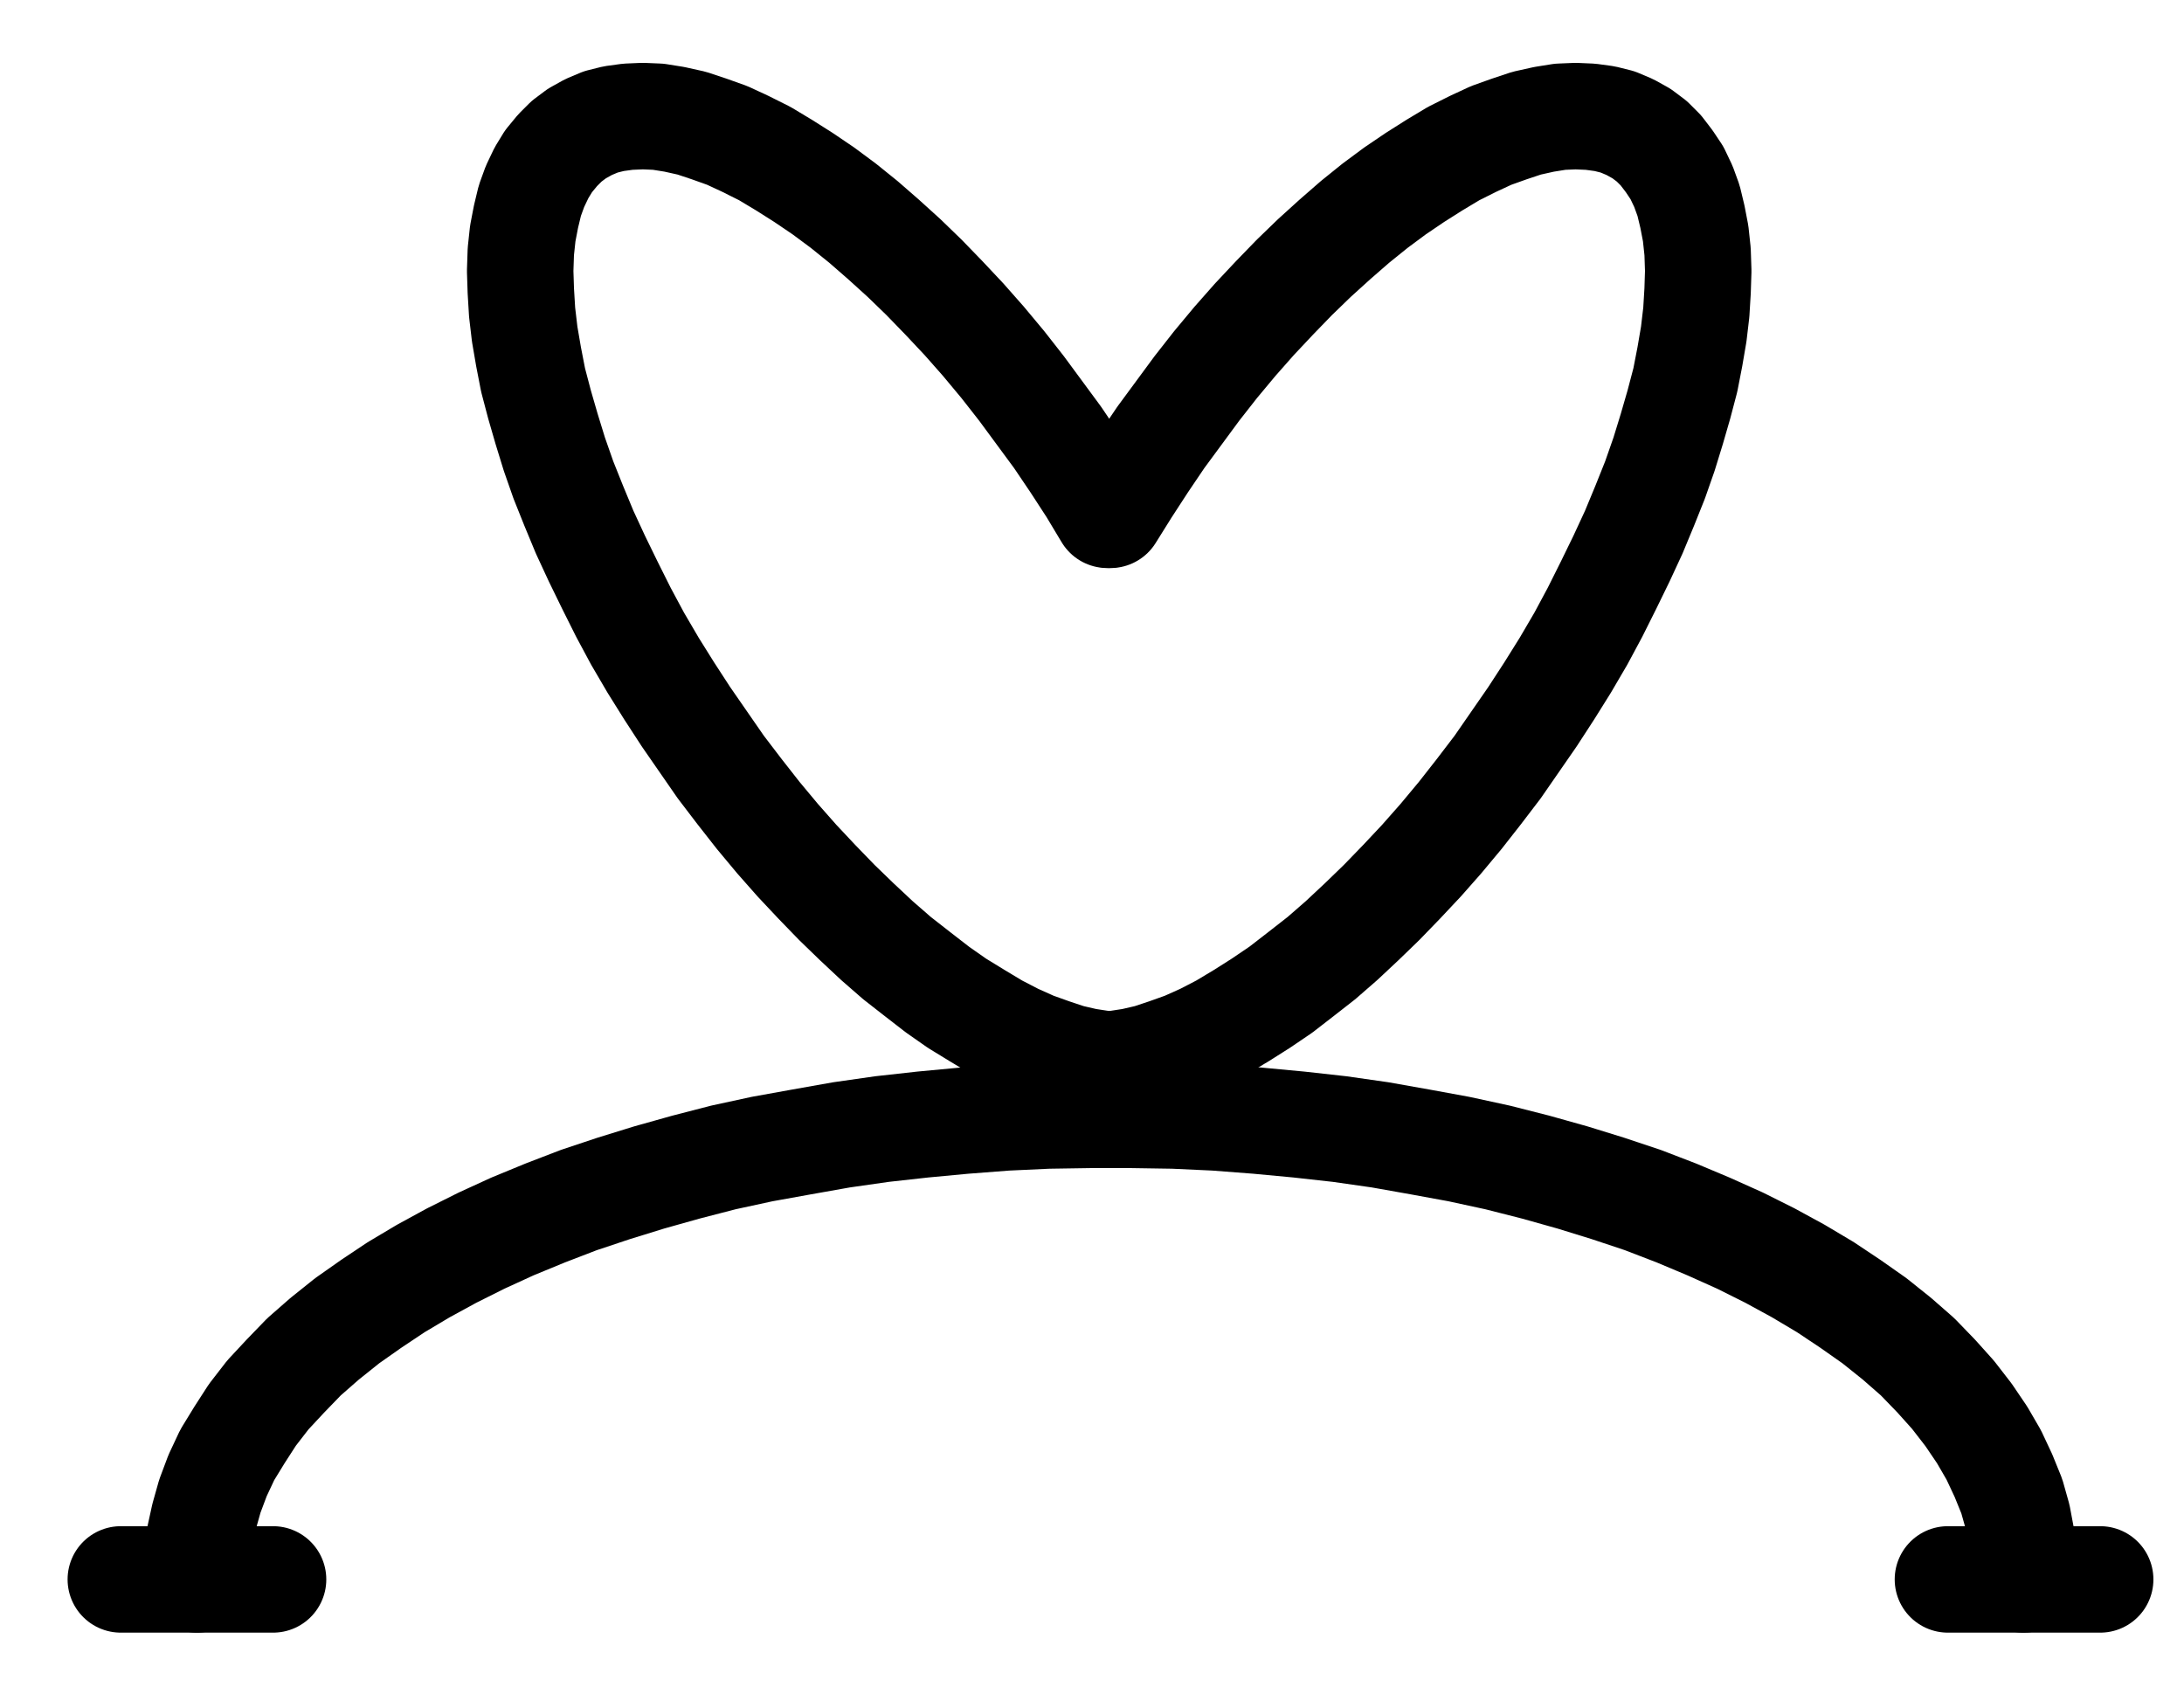 <?xml version="1.0" encoding="UTF-8" standalone="no"?>
<!-- Created with Inkscape (http://www.inkscape.org/) -->

<svg
   version="1.1"
   id="svg1"
   width="541.627"
   height="421.787"
   viewBox="0 0 541.627 421.787"
   sodipodi:docname="Tin45.pdf"
   xmlns:inkscape="http://www.inkscape.org/namespaces/inkscape"
   xmlns:sodipodi="http://sodipodi.sourceforge.net/DTD/sodipodi-0.dtd"
   xmlns="http://www.w3.org/2000/svg"
   xmlns:svg="http://www.w3.org/2000/svg">
  <defs
     id="defs1">
    <clipPath
       clipPathUnits="userSpaceOnUse"
       id="clipPath2">
      <path
         d="M 0,0.16 V 1122.56 H 793.6 V 0.16 Z"
         transform="translate(-396,-478.72)"
         clip-rule="evenodd"
         id="path2" />
    </clipPath>
    <clipPath
       clipPathUnits="userSpaceOnUse"
       id="clipPath4">
      <path
         d="M 0,0.16 V 1122.56 H 793.6 V 0.16 Z"
         transform="translate(-394.24,-615.04)"
         clip-rule="evenodd"
         id="path4" />
    </clipPath>
    <clipPath
       clipPathUnits="userSpaceOnUse"
       id="clipPath6">
      <path
         d="M 0,0.16 V 1122.56 H 793.6 V 0.16 Z"
         clip-rule="evenodd"
         id="path6" />
    </clipPath>
    <clipPath
       clipPathUnits="userSpaceOnUse"
       id="clipPath8">
      <path
         d="M 0,0.16 V 1122.56 H 793.6 V 0.16 Z"
         clip-rule="evenodd"
         id="path8" />
    </clipPath>
    <clipPath
       clipPathUnits="userSpaceOnUse"
       id="clipPath10">
      <path
         d="M 0,0.16 V 1122.56 H 793.6 V 0.16 Z"
         transform="translate(-623.2,-742.72)"
         clip-rule="evenodd"
         id="path10" />
    </clipPath>
  </defs>
  <sodipodi:namedview
     id="namedview1"
     pagecolor="#505050"
     bordercolor="#eeeeee"
     borderopacity="1"
     inkscape:showpageshadow="0"
     inkscape:pageopacity="0"
     inkscape:pagecheckerboard="0"
     inkscape:deskcolor="#505050">
    <inkscape:page
       x="0"
       y="0"
       inkscape:label="1"
       id="page1"
       width="541.627"
       height="421.787"
       margin="0"
       bleed="0" />
  </sodipodi:namedview>
  <g
     id="g1"
     inkscape:groupmode="layer"
     inkscape:label="1">
    <path
       id="path1"
       d="m 0,0 -3.84,-6.4 -4.16,-6.4 -4.32,-6.4 -4.48,-6.08 -4.48,-6.08 L -25.92,-37.28 -30.72,-43.04 -35.52,-48.48 l -4.96,-5.28 -4.96,-5.12 -4.96,-4.8 -5.12,-4.64 -4.96,-4.32 -4.96,-4 -4.96,-3.68 -4.96,-3.36 -4.8,-3.04 -4.8,-2.88 L -89.76,-92 -94.24,-94.08 -98.72,-95.68 -103.04,-97.12 l -4.32,-0.96 -4,-0.64 -3.84,-0.16 -3.68,0.16 -3.52,0.48 -3.2,0.8 -3.04,1.28 -2.88,1.6 -2.56,1.92 -2.24,2.24 -2.24,2.72 -1.76,2.88 -1.6,3.36 -1.28,3.52 -0.96,4 -0.8,4.16 -0.48,4.48 -0.16,4.8 0.16,4.96 0.32,5.28 0.64,5.44 0.96,5.6 1.12,5.76 1.6,6.08 1.76,6.08 1.92,6.24 2.24,6.4 2.56,6.4 2.72,6.56 3.04,6.56 3.2,6.56 3.36,6.72 3.52,6.56 3.84,6.56 4,6.4 4.16,6.4 4.32,6.24 4.32,6.24 4.64,6.08 4.64,5.92 4.8,5.76 4.8,5.44 4.96,5.28 4.96,5.12 4.96,4.8 4.96,4.64 4.96,4.32 5.12,4 4.96,3.84 4.8,3.36 4.96,3.04 4.8,2.88 4.64,2.4 4.64,2.08 4.48,1.6 4.32,1.44 4.16,0.96 4.16,0.64 3.68,0.16"
       style="fill:none;stroke:#000000;stroke-width:26.4;stroke-linecap:round;stroke-linejoin:round;stroke-miterlimit:10;stroke-dasharray:none;stroke-opacity:1"
       transform="translate(274.6,127.667)"
       clip-path="url(#clipPath2)" />
    <path
       id="path3"
       d="M 0,0 3.84,-0.16 8,-0.8 12.16,-1.76 16.48,-3.2 20.96,-4.8 25.6,-6.88 30.24,-9.28 35.04,-12.16 39.84,-15.2 44.8,-18.56 49.76,-22.4 54.88,-26.4 59.84,-30.72 64.8,-35.36 69.76,-40.16 74.72,-45.28 79.68,-50.56 84.48,-56 l 4.8,-5.76 4.64,-5.92 4.64,-6.08 L 102.88,-80 l 4.32,-6.24 4.16,-6.4 4,-6.4 3.84,-6.56 3.52,-6.56 3.36,-6.72 3.2,-6.56 3.04,-6.56 2.72,-6.56 2.56,-6.4 2.24,-6.4 1.92,-6.24 1.76,-6.08 1.6,-6.08 1.12,-5.76 0.96,-5.6 0.64,-5.44 0.32,-5.28 0.16,-4.96 -0.16,-4.8 -0.48,-4.48 -0.8,-4.16 -0.96,-4 -1.28,-3.52 -1.6,-3.36 -1.92,-2.88 -2.08,-2.72 -2.24,-2.24 -2.56,-1.92 -2.88,-1.6 -3.04,-1.28 -3.2,-0.8 -3.52,-0.48 -3.68,-0.16 -3.84,0.16 -4,0.64 -4.32,0.96 -4.32,1.44 -4.48,1.6 -4.48,2.08 -4.8,2.4 -4.8,2.88 -4.8,3.04 -4.96,3.36 -4.96,3.68 -4.96,4 -4.96,4.32 -5.12,4.64 -4.96,4.8 -4.96,5.12 -4.96,5.28 -4.8,5.44 -4.8,5.76 -4.64,5.92 -4.48,6.08 -4.48,6.08 -4.32,6.4 -4.16,6.4 -4,6.4"
       style="fill:none;stroke:#000000;stroke-width:26.4;stroke-linecap:round;stroke-linejoin:round;stroke-miterlimit:10;stroke-dasharray:none;stroke-opacity:1"
       transform="translate(272.84,263.987)"
       clip-path="url(#clipPath4)" />
    <path
       id="path5"
       d="m 151.36,742.72 h 37.76"
       style="fill:none;stroke:#000000;stroke-width:26.4;stroke-linecap:round;stroke-linejoin:round;stroke-miterlimit:10;stroke-dasharray:none;stroke-opacity:1"
       transform="translate(-121.4,-351.053)"
       clip-path="url(#clipPath6)" />
    <path
       id="path7"
       d="m 604.48,742.72 h 37.76"
       style="fill:none;stroke:#000000;stroke-width:26.4;stroke-linecap:round;stroke-linejoin:round;stroke-miterlimit:10;stroke-dasharray:none;stroke-opacity:1"
       transform="translate(-121.4,-351.053)"
       clip-path="url(#clipPath8)" />
    <path
       id="path9"
       d="m 0,0 0.16,-5.12 -0.64,-5.28 -0.96,-5.12 -1.44,-5.12 -2.08,-5.12 -2.4,-5.12 -2.88,-4.96 -3.36,-4.96 -3.84,-4.96 -4.16,-4.64 -4.64,-4.8 -5.12,-4.48 -5.6,-4.48 -5.92,-4.16 -6.24,-4.16 -6.72,-4 -7.04,-3.84 -7.36,-3.68 -7.84,-3.52 -8,-3.36 -8.32,-3.2 -8.64,-2.88 -8.8,-2.72 -9.12,-2.56 -9.44,-2.4 -9.6,-2.08 -9.6,-1.76 -9.92,-1.76 -10.08,-1.44 -10.08,-1.12 -10.24,-0.96 -10.4,-0.8 -10.4,-0.48 -10.4,-0.16 H -231.52 l -10.4,0.16 -10.4,0.48 -10.4,0.8 -10.24,0.96 -10.08,1.12 -10.08,1.44 -9.92,1.76 -9.76,1.76 -9.6,2.08 -9.28,2.4 -9.12,2.56 -8.8,2.72 -8.64,2.88 -8.32,3.2 -8.16,3.36 -7.68,3.52 -7.36,3.68 -7.04,3.84 -6.72,4 -6.24,4.16 -5.92,4.16 -5.6,4.48 -5.12,4.48 -4.64,4.8 -4.32,4.64 -3.84,4.96 -3.2,4.96 -3.04,4.96 -2.4,5.12 -1.92,5.12 -1.44,5.12 -1.12,5.12 -0.48,5.28 -0.16,5.12"
       style="fill:none;stroke:#000000;stroke-width:26.4;stroke-linecap:round;stroke-linejoin:round;stroke-miterlimit:10;stroke-dasharray:none;stroke-opacity:1"
       transform="translate(501.8,391.667)"
       clip-path="url(#clipPath10)" />
  </g>
</svg>
